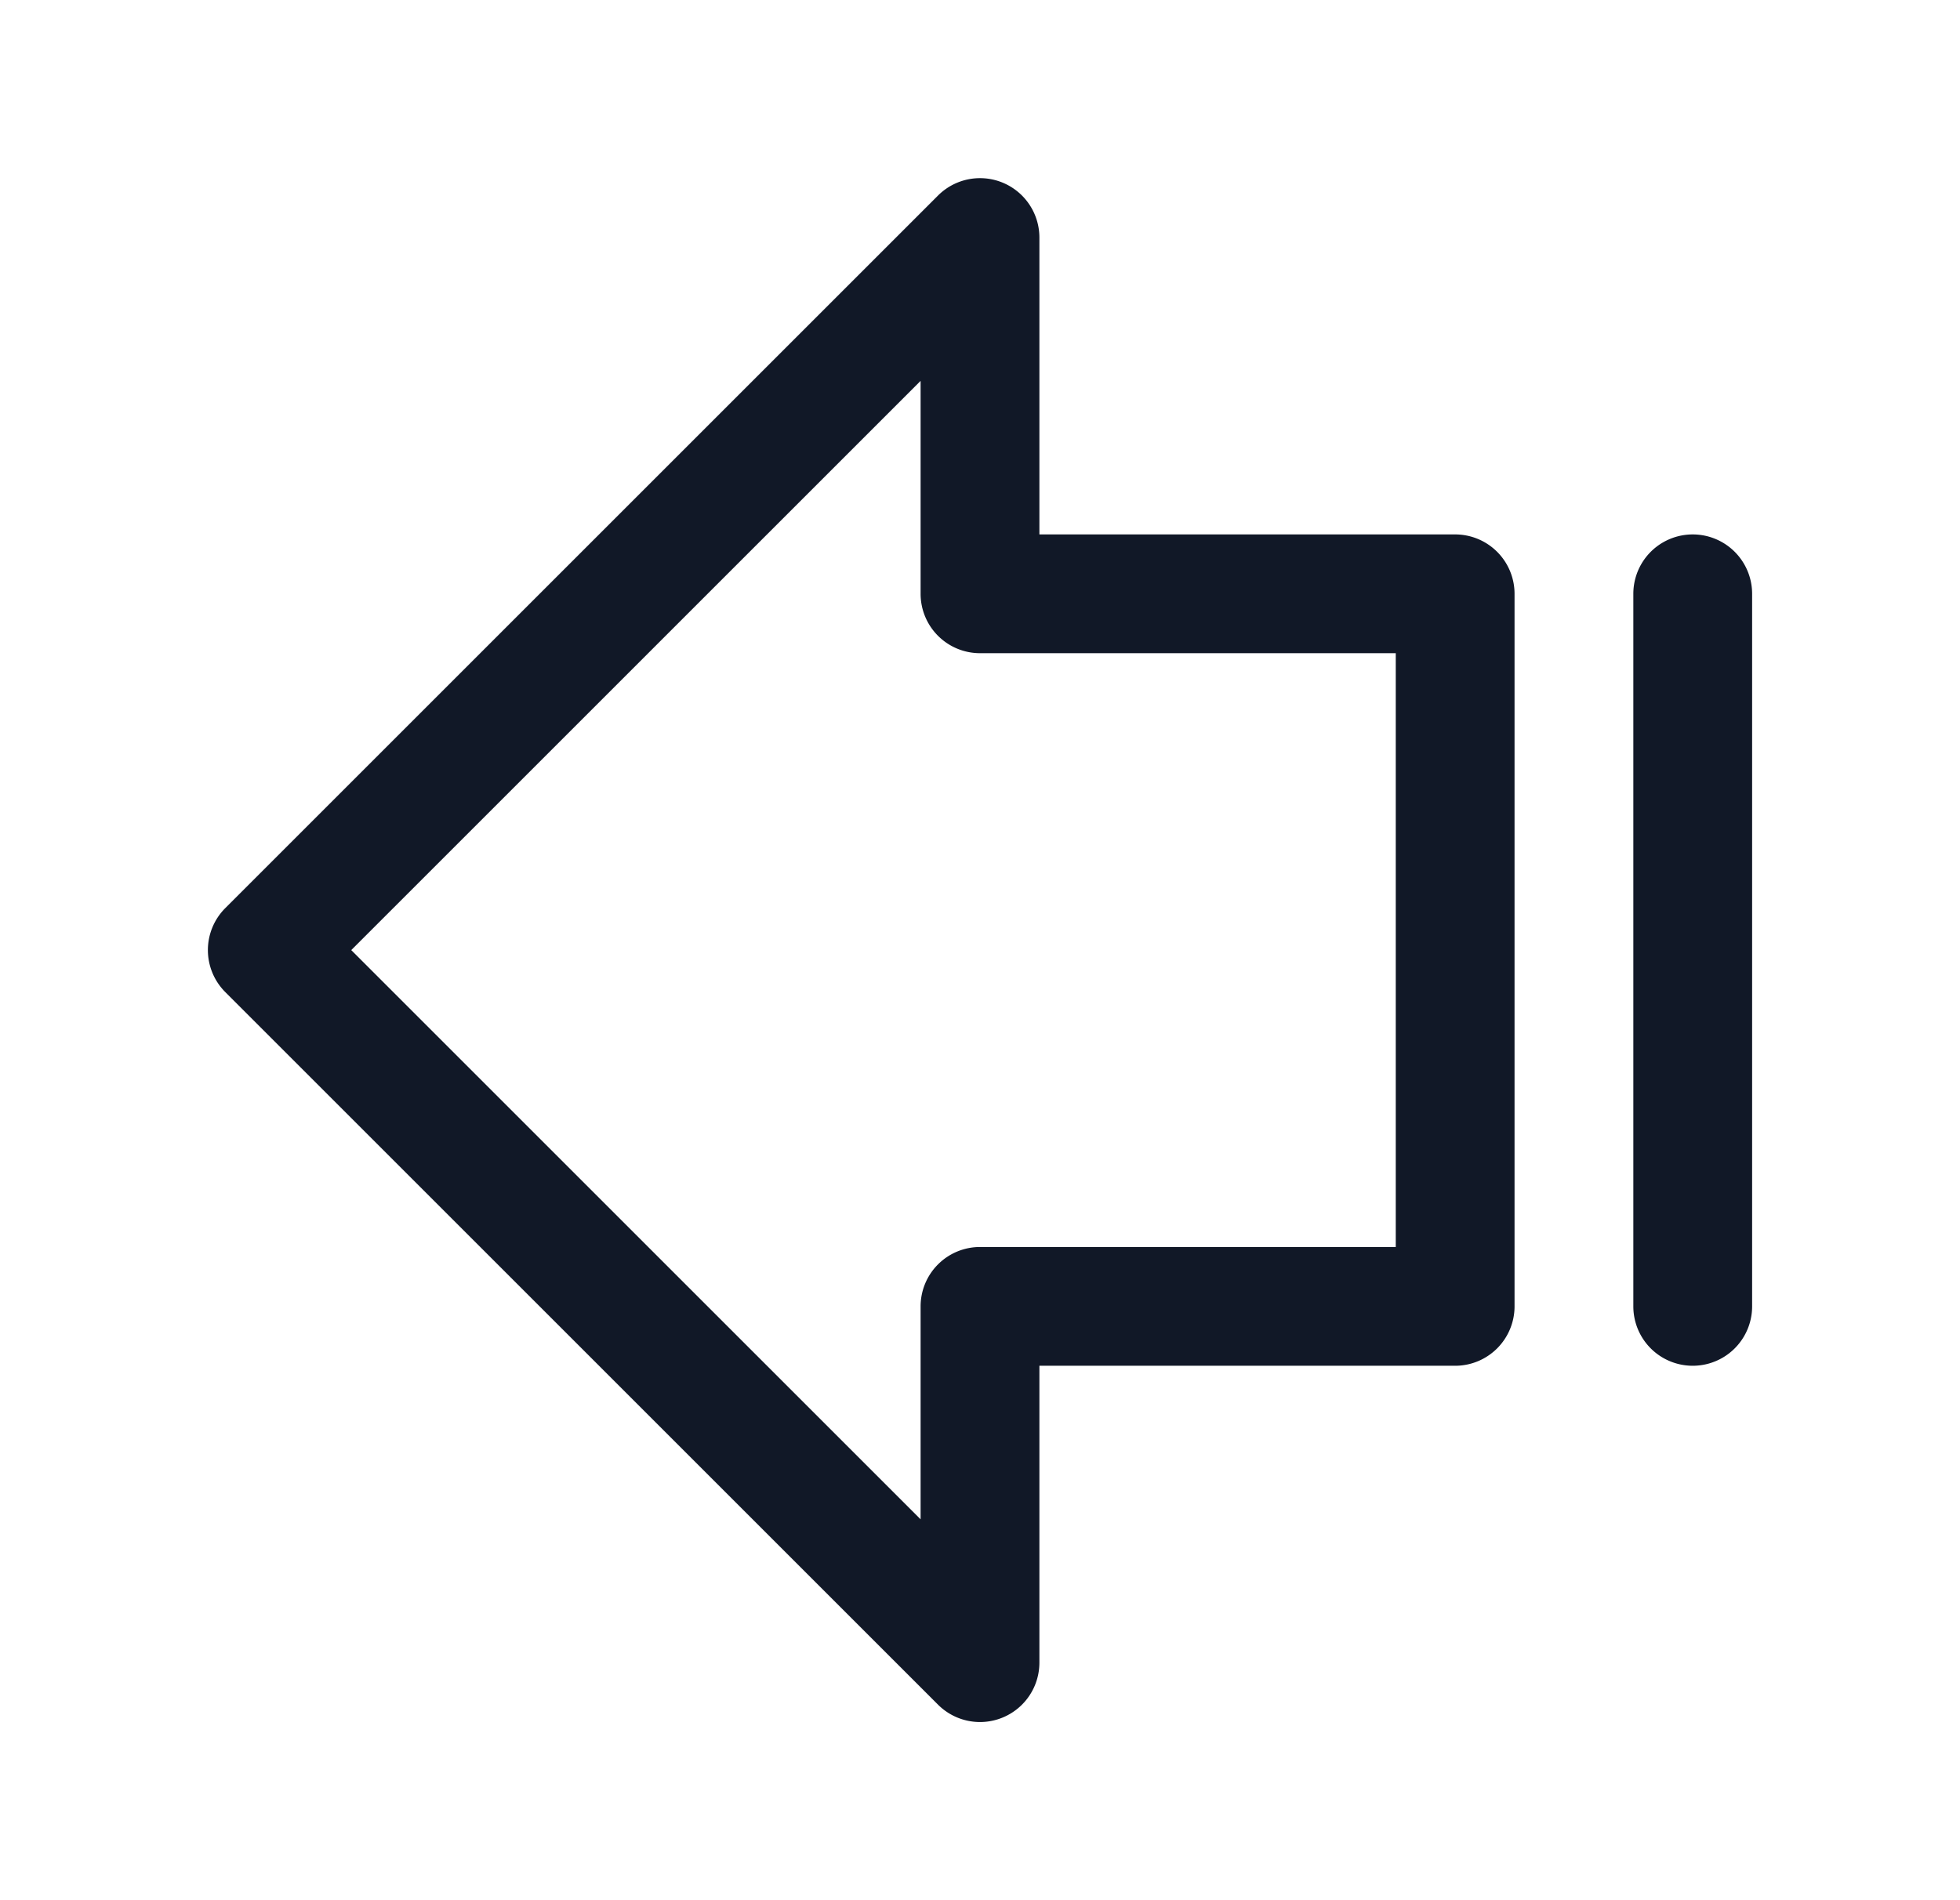 <svg xmlns="http://www.w3.org/2000/svg" width="33" height="32" fill="none" viewBox="0 0 33 32"><path fill="#111827" fill-rule="evenodd" d="M17.5 4a1 1 0 0 0-1.707-.707l-12 12a1 1 0 0 0 0 1.414l12 12A1 1 0 0 0 17.5 28v-5h7a1 1 0 0 0 1-1V10a1 1 0 0 0-1-1h-7zm-2 21.586L5.914 16 15.5 6.414V10a1 1 0 0 0 1 1h7v10h-7a1 1 0 0 0-1 1zM29.5 10a1 1 0 0 0-2 0v12a1 1 0 1 0 2 0z" clip-rule="evenodd"/></svg>